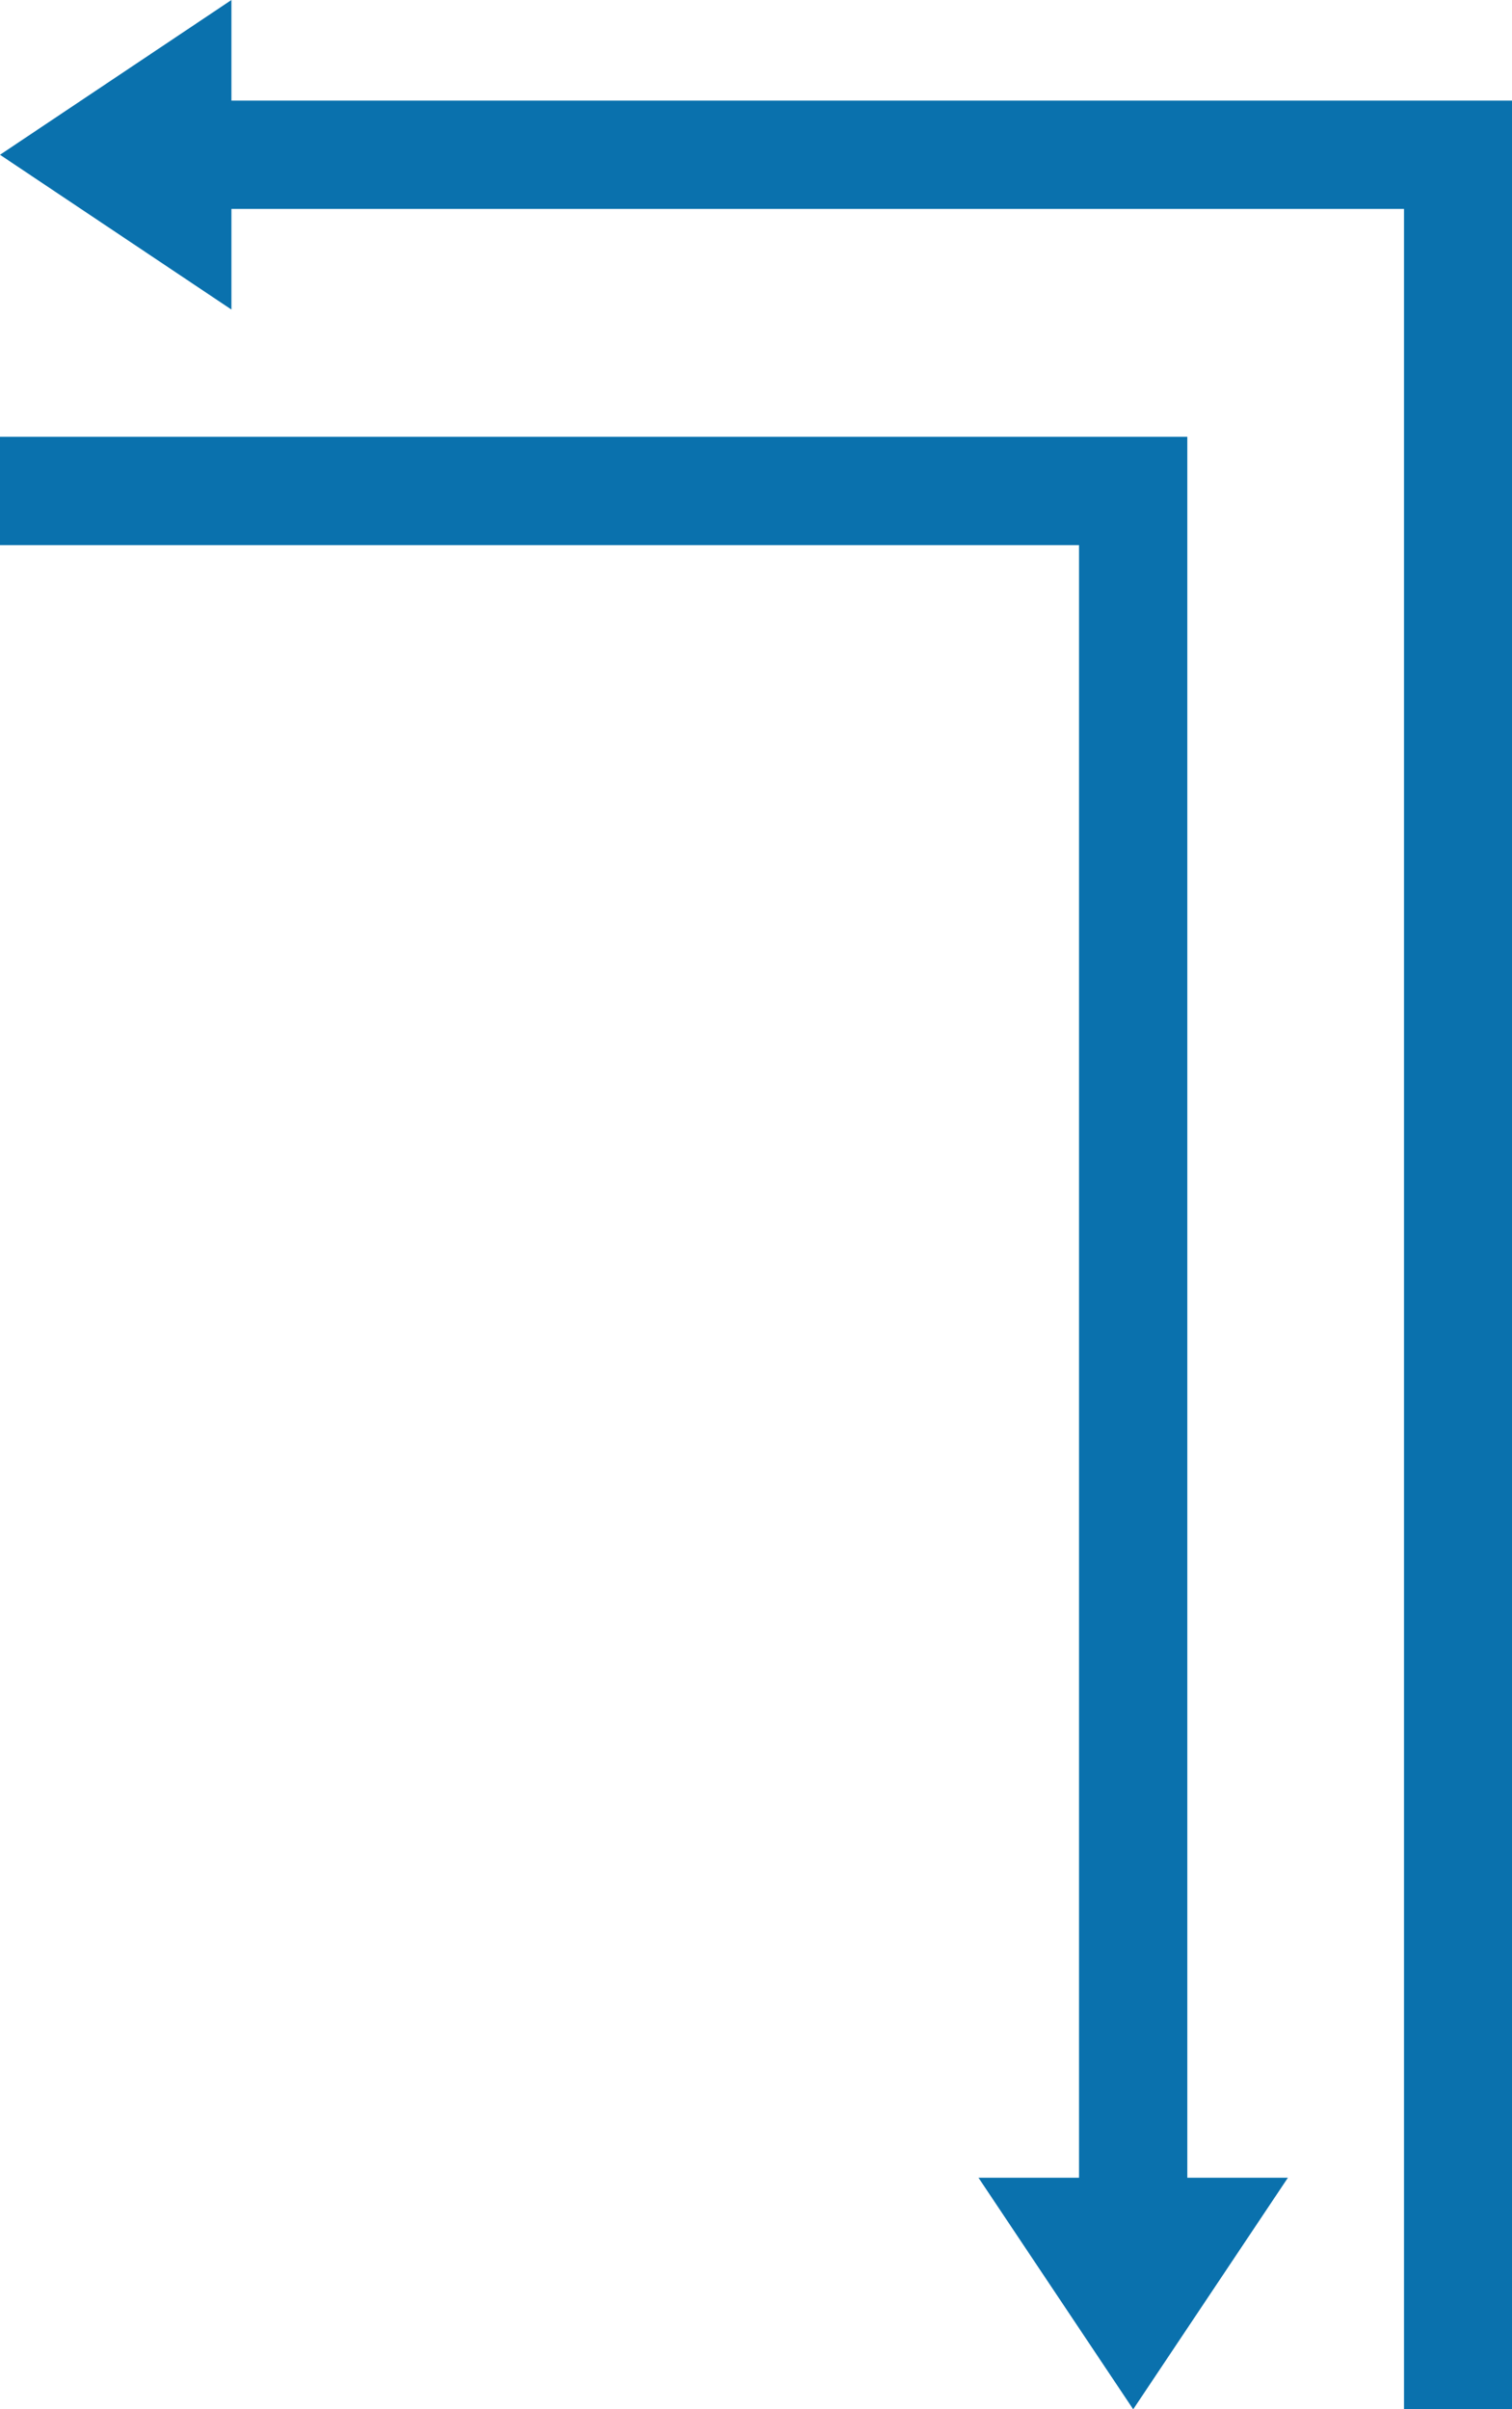 <svg id="グループ_9619" data-name="グループ 9619" xmlns="http://www.w3.org/2000/svg" width="135" height="215" viewBox="0 0 135 215">
  <path id="合体_56" data-name="合体 56" d="M0,0V206.023H114.337V215L135,201.188l-20.663-13.812v8.979H9.643V0Z" transform="translate(135 215) rotate(180)" fill="#0a71ad"/>
  <path id="合体_61" data-name="合体 61" d="M0,20.663H8.98V176.022H114.991v-9.668H18.649V20.663h8.976L13.812,0Z" transform="translate(114.991 215) rotate(180)" fill="#0a71ad"/>
</svg>
